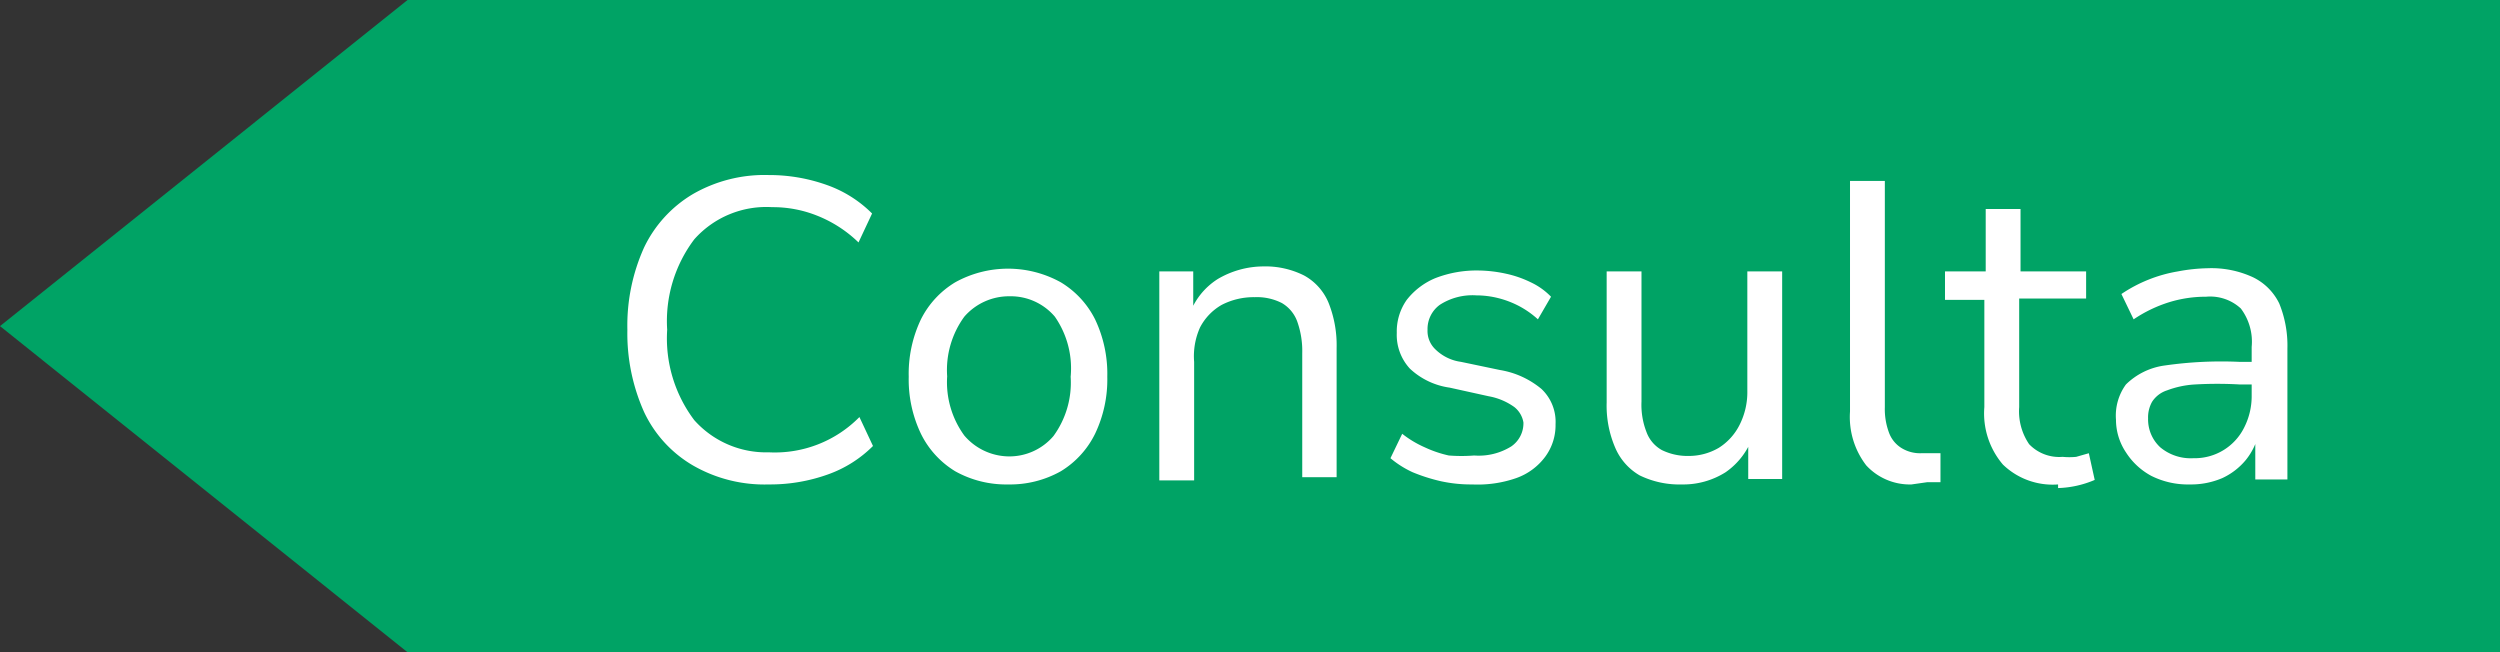 <svg xmlns="http://www.w3.org/2000/svg" viewBox="0 0 55.27 14.42"><rect x="0" y="0" width="55.27" height="14.42" fill="#333333" stroke="none"/><defs><style>.cls-1{fill:#00a365;}.cls-2{fill:#fff;}</style></defs><g id="Capa_2" data-name="Capa 2"><g id="Capa_1-2" data-name="Capa 1"><polygon class="cls-1" points="9.01 0 55.27 0 55.27 7.21 55.27 14.42 9.01 14.42 0 7.21 9.01 0"/><path class="cls-2" d="M17,10.71a3.17,3.17,0,0,1-1.68-.42,2.69,2.69,0,0,1-1.08-1.18,4.25,4.25,0,0,1-.37-1.82,4.19,4.19,0,0,1,.37-1.82,2.75,2.75,0,0,1,1.08-1.18A3.17,3.17,0,0,1,17,3.87a3.78,3.78,0,0,1,1.28.22,2.67,2.67,0,0,1,1,.63l-.3.64a2.78,2.78,0,0,0-.91-.59,2.63,2.63,0,0,0-1-.19,2.13,2.13,0,0,0-1.72.71,3,3,0,0,0-.6,2,3,3,0,0,0,.6,2A2.13,2.13,0,0,0,17,10,2.62,2.62,0,0,0,19,9.22l.3.64a2.67,2.67,0,0,1-1,.63A3.78,3.78,0,0,1,17,10.71Z"/><path class="cls-2" d="M22.29,10.71a2.31,2.31,0,0,1-1.17-.29,2,2,0,0,1-.76-.83,2.78,2.78,0,0,1-.27-1.26,2.8,2.8,0,0,1,.27-1.27,2,2,0,0,1,.76-.82,2.41,2.41,0,0,1,2.33,0,2,2,0,0,1,.76.82,2.8,2.8,0,0,1,.27,1.27,2.78,2.78,0,0,1-.27,1.26,2,2,0,0,1-.76.83A2.29,2.29,0,0,1,22.29,10.71Zm0-.62a1.28,1.28,0,0,0,1-.45,2,2,0,0,0,.38-1.31A2,2,0,0,0,23.32,7a1.28,1.28,0,0,0-1-.45,1.31,1.31,0,0,0-1,.45,2,2,0,0,0-.38,1.32,2,2,0,0,0,.38,1.31A1.31,1.31,0,0,0,22.29,10.09Z"/><path class="cls-2" d="M25.63,10.62V6h.75v1h-.1a1.54,1.54,0,0,1,.64-.83,2,2,0,0,1,1-.28,1.91,1.91,0,0,1,.91.2,1.22,1.22,0,0,1,.54.6,2.52,2.52,0,0,1,.18,1v2.86h-.76V7.81a1.94,1.94,0,0,0-.11-.7.78.78,0,0,0-.34-.41,1.21,1.21,0,0,0-.6-.13,1.54,1.54,0,0,0-.73.17,1.22,1.22,0,0,0-.48.5A1.55,1.55,0,0,0,26.4,8v2.62Z"/><path class="cls-2" d="M32.55,10.71a3.11,3.11,0,0,1-.69-.07,3.87,3.87,0,0,1-.63-.2,2.16,2.16,0,0,1-.49-.31L31,9.59a2.29,2.29,0,0,0,.5.3,2.55,2.55,0,0,0,.53.18,3.53,3.53,0,0,0,.56,0,1.36,1.36,0,0,0,.82-.2.62.62,0,0,0,.27-.53A.55.55,0,0,0,33.48,9a1.39,1.39,0,0,0-.57-.24l-.86-.19a1.61,1.61,0,0,1-.88-.42,1.1,1.1,0,0,1-.29-.79,1.21,1.21,0,0,1,.22-.73,1.56,1.56,0,0,1,.63-.48,2.52,2.52,0,0,1,.95-.17,3,3,0,0,1,.61.07,2.38,2.38,0,0,1,.55.19,1.52,1.52,0,0,1,.45.32L34,7.06a2,2,0,0,0-.41-.29,2.07,2.07,0,0,0-.47-.18,2,2,0,0,0-.48-.06,1.33,1.33,0,0,0-.81.21.66.66,0,0,0-.27.55.56.56,0,0,0,.17.43A1,1,0,0,0,32.3,8l.86.18a1.92,1.92,0,0,1,.92.42,1,1,0,0,1,.31.78,1.17,1.17,0,0,1-.23.72,1.36,1.36,0,0,1-.64.47A2.59,2.59,0,0,1,32.55,10.71Z"/><path class="cls-2" d="M37.18,10.71a2,2,0,0,1-.93-.2,1.29,1.29,0,0,1-.54-.61,2.35,2.35,0,0,1-.19-1V6h.77V8.88a1.65,1.65,0,0,0,.11.67.75.75,0,0,0,.34.4,1.29,1.29,0,0,0,.59.13A1.31,1.31,0,0,0,38,9.9a1.27,1.27,0,0,0,.46-.51,1.6,1.6,0,0,0,.17-.75V6h.77v4.59h-.75v-1h.12a1.6,1.6,0,0,1-.62.85A1.75,1.75,0,0,1,37.18,10.71Z"/><path class="cls-2" d="M42.26,10.71a1.31,1.31,0,0,1-1-.42,1.75,1.75,0,0,1-.36-1.19V4h.77V9a1.49,1.49,0,0,0,.09.56.67.67,0,0,0,.27.34.78.78,0,0,0,.44.12l.23,0,.2,0,0,.64-.29,0Z"/><path class="cls-2" d="M45.5,10.71a1.58,1.58,0,0,1-1.22-.44A1.74,1.74,0,0,1,43.87,9V6.63H43V6h.9V4.62h.77V6h1.45v.6H44.64V9a1.29,1.29,0,0,0,.22.82.92.92,0,0,0,.74.28,1.54,1.54,0,0,0,.3,0l.28-.08.13.59a2.21,2.21,0,0,1-.81.18Z"/><path class="cls-2" d="M48.41,10.71a1.8,1.8,0,0,1-.85-.19A1.52,1.52,0,0,1,47,10a1.3,1.3,0,0,1-.22-.72A1.17,1.17,0,0,1,47,8.5a1.51,1.51,0,0,1,.86-.42A8.8,8.8,0,0,1,49.51,8h.43v.5h-.42a8.73,8.73,0,0,0-1,0,2.07,2.07,0,0,0-.61.13.62.62,0,0,0-.33.25.7.7,0,0,0-.09.37.84.84,0,0,0,.27.64,1.05,1.05,0,0,0,.73.24,1.22,1.22,0,0,0,1.12-.67,1.53,1.53,0,0,0,.17-.72V7.67a1.22,1.22,0,0,0-.24-.85,1,1,0,0,0-.77-.26,2.74,2.74,0,0,0-.81.12,3,3,0,0,0-.79.38l-.27-.56A3.17,3.17,0,0,1,48.15,6a3.9,3.9,0,0,1,.66-.07,2.19,2.19,0,0,1,1,.2,1.25,1.25,0,0,1,.58.58,2.47,2.47,0,0,1,.18,1v2.89h-.71V9.56h.08a1.44,1.44,0,0,1-.29.61,1.48,1.48,0,0,1-.52.4A1.75,1.75,0,0,1,48.41,10.71Z"/></g></g></svg>